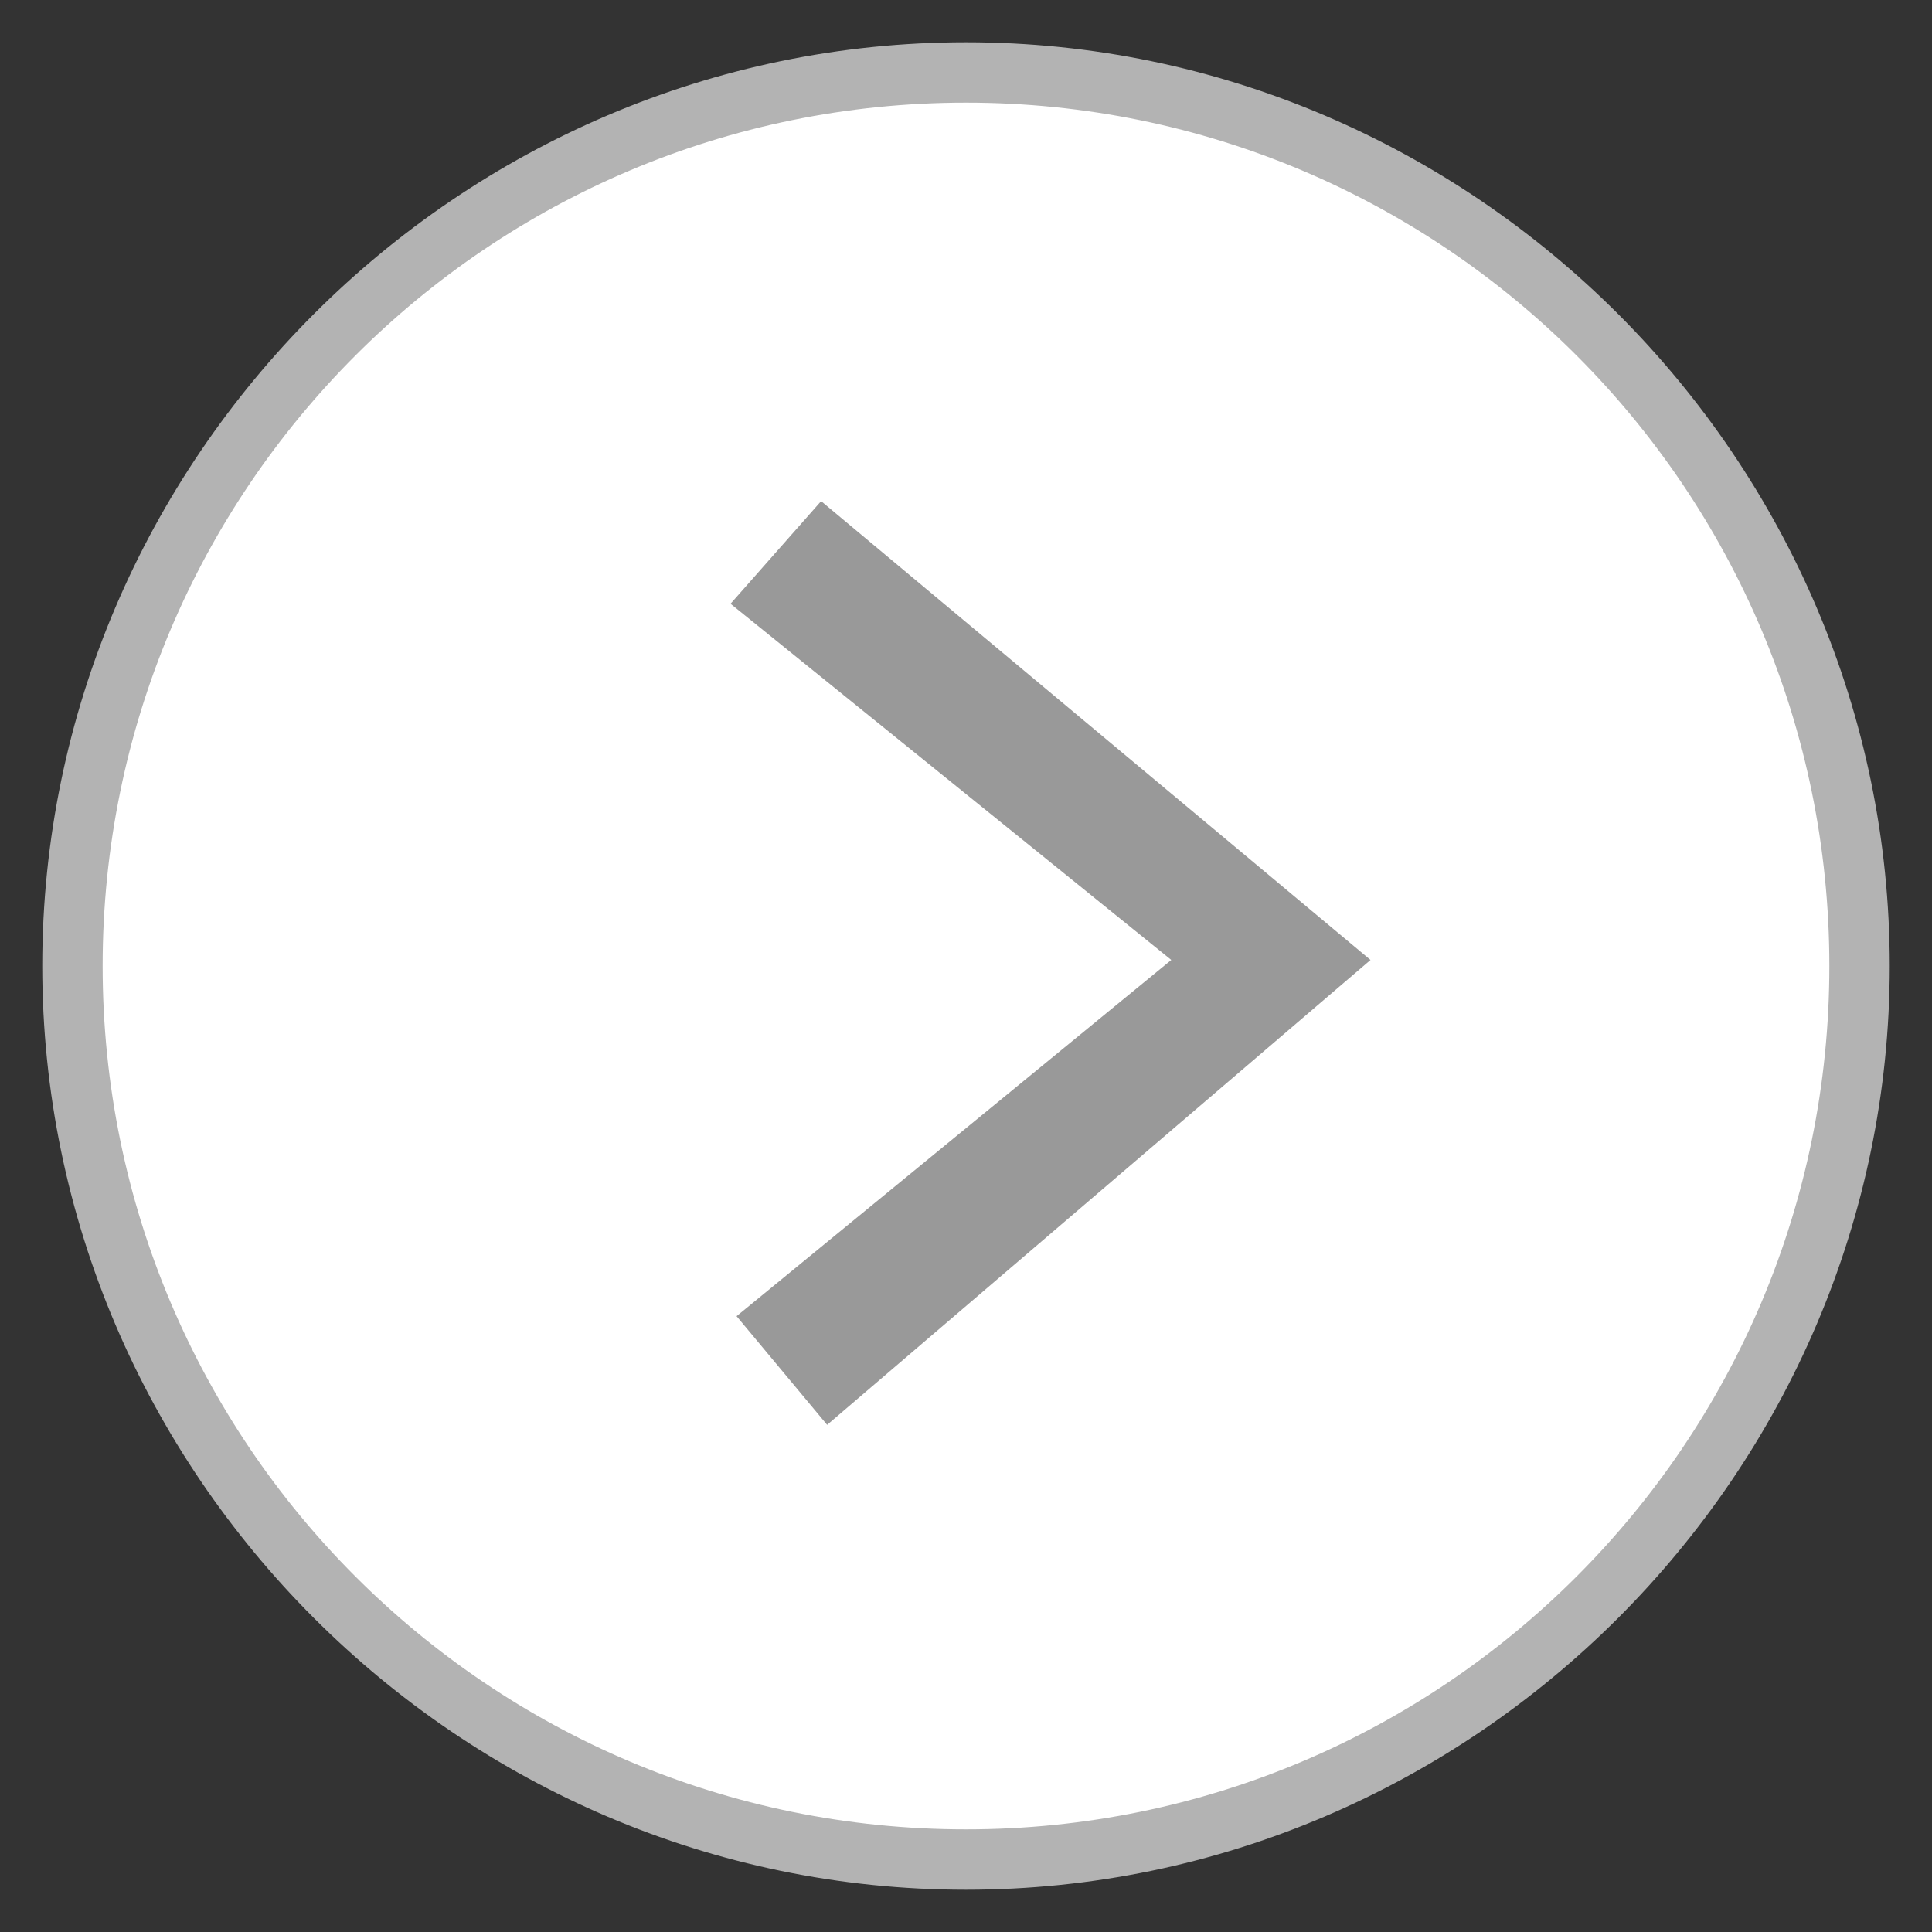 <?xml version="1.0" encoding="utf-8"?>
<!-- Generator: Adobe Illustrator 18.1.1, SVG Export Plug-In . SVG Version: 6.00 Build 0)  -->
<!DOCTYPE svg PUBLIC "-//W3C//DTD SVG 1.1//EN" "http://www.w3.org/Graphics/SVG/1.1/DTD/svg11.dtd">
<svg version="1.1" id="Layer_1" xmlns="http://www.w3.org/2000/svg" xmlns:xlink="http://www.w3.org/1999/xlink" x="0px" y="0px"
	 viewBox="0 0 32 32" enable-background="new 0 0 32 32" xml:space="preserve">
<rect x="0" y="0" width="32" height="32" fill="#333333" stroke="none"/>
<g>
	<circle fill="#FFFFFF" cx="16" cy="16" r="14.8"/>
	<path fill="#B3B3B3" d="M16,31.3C7.6,31.3,0.7,24.4,0.7,16C0.7,7.6,7.6,0.7,16,0.7c8.4,0,15.3,6.9,15.3,15.3
		C31.3,24.4,24.4,31.3,16,31.3z M16,1.7C8.1,1.7,1.7,8.1,1.7,16S8.1,30.3,16,30.3S30.3,23.9,30.3,16S23.9,1.7,16,1.7z"/>
</g>
<g>
	<path fill="#999999" d="M12.1,10l1.5-1.7l9.1,7.6l-9,7.7l-1.5-1.8l7.2-5.9L12.1,10z"/>
</g>
</svg>

